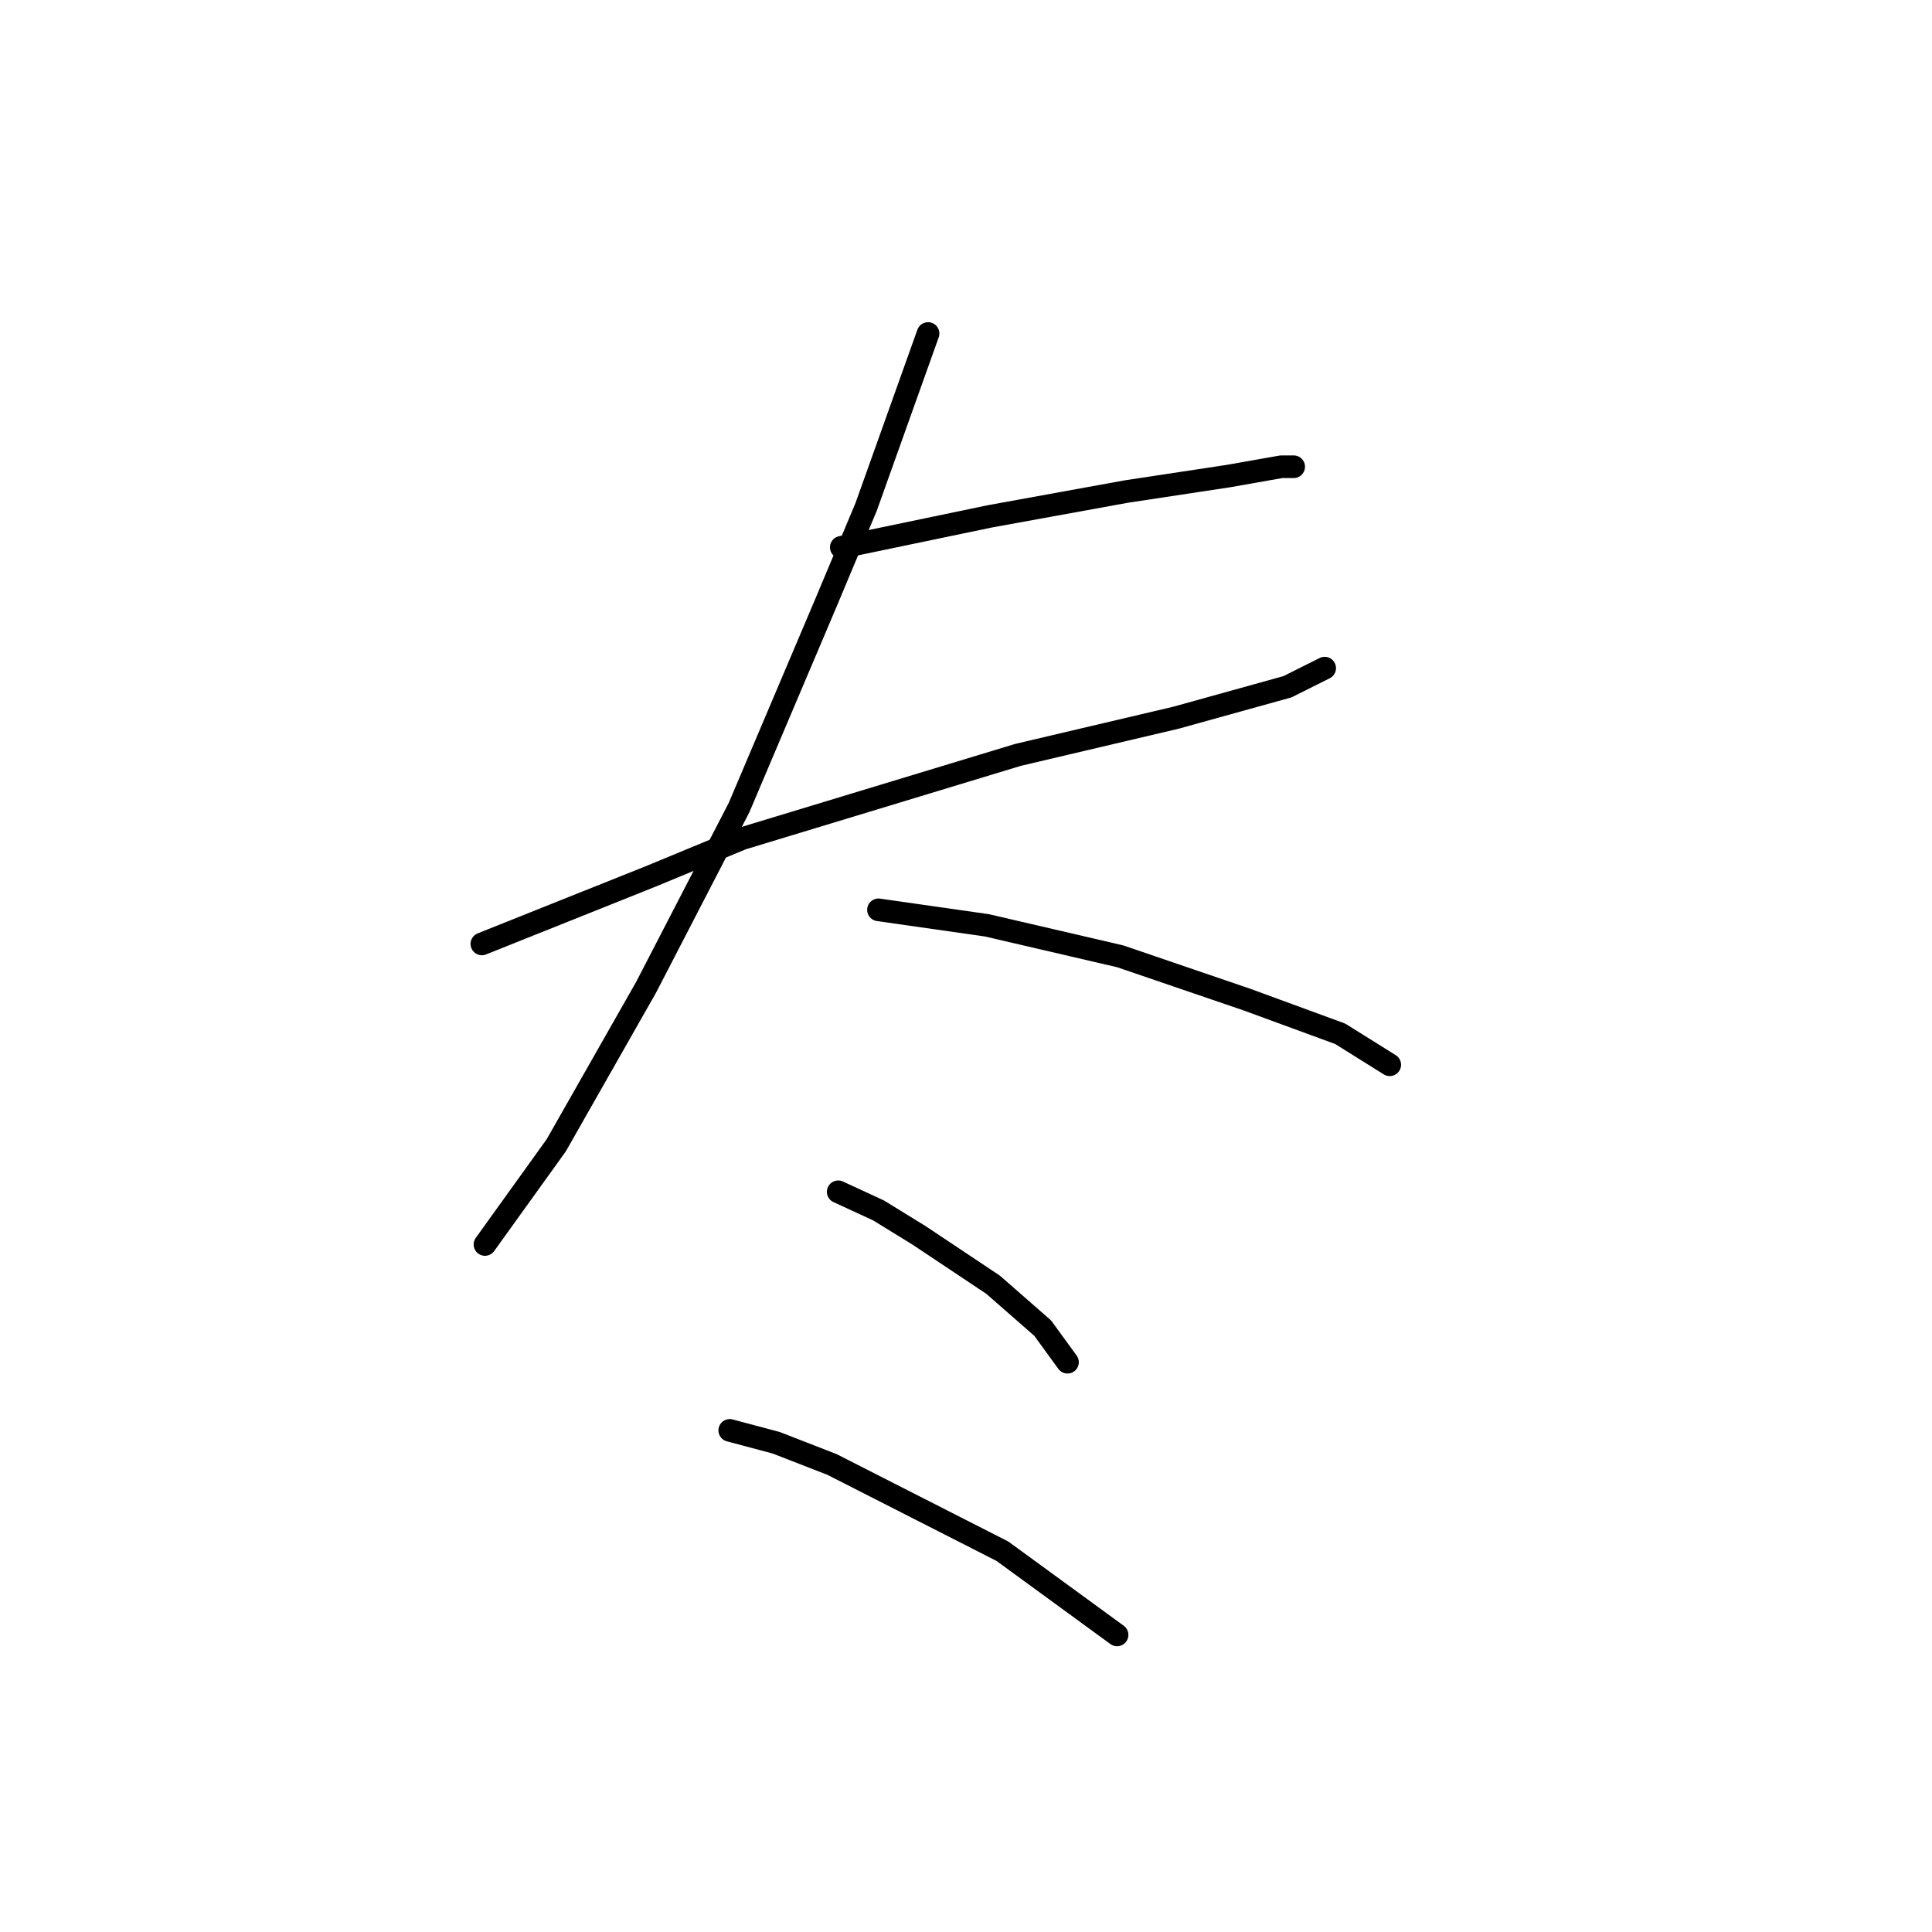 <?xml version="1.0" standalone="no"?>
    <svg width="256" height="256" xmlns="http://www.w3.org/2000/svg" version="1.1">
    <polyline stroke="black" stroke-width="3" stroke-linecap="round" fill="transparent" stroke-linejoin="round" points="111.477 72.521 131.184 68.415 149.249 65.131 162.798 63.078 169.778 61.846 171.42 61.846 171.42 61.846 " />
        <polyline stroke="black" stroke-width="3" stroke-linecap="round" fill="transparent" stroke-linejoin="round" points="63.85 125.074 86.432 116.042 98.338 111.115 134.879 100.029 155.818 95.102 170.599 90.997 175.526 88.533 175.526 88.533 " />
        <polyline stroke="black" stroke-width="3" stroke-linecap="round" fill="transparent" stroke-linejoin="round" points="122.972 44.192 114.761 67.184 109.424 79.911 97.928 107.009 85.611 130.822 73.704 151.761 64.261 164.899 64.261 164.899 " />
        <polyline stroke="black" stroke-width="3" stroke-linecap="round" fill="transparent" stroke-linejoin="round" points="116.403 120.558 130.773 122.611 148.428 126.716 165.261 132.464 177.578 136.981 184.148 141.086 184.148 141.086 " />
        <polyline stroke="black" stroke-width="3" stroke-linecap="round" fill="transparent" stroke-linejoin="round" points="111.066 157.92 116.403 160.383 121.741 163.668 131.594 170.237 138.164 175.985 141.448 180.501 141.448 180.501 " />
        <polyline stroke="black" stroke-width="3" stroke-linecap="round" fill="transparent" stroke-linejoin="round" points="96.696 189.534 102.854 191.176 110.245 194.05 132.826 205.546 148.017 216.631 148.017 216.631 " />
        </svg>